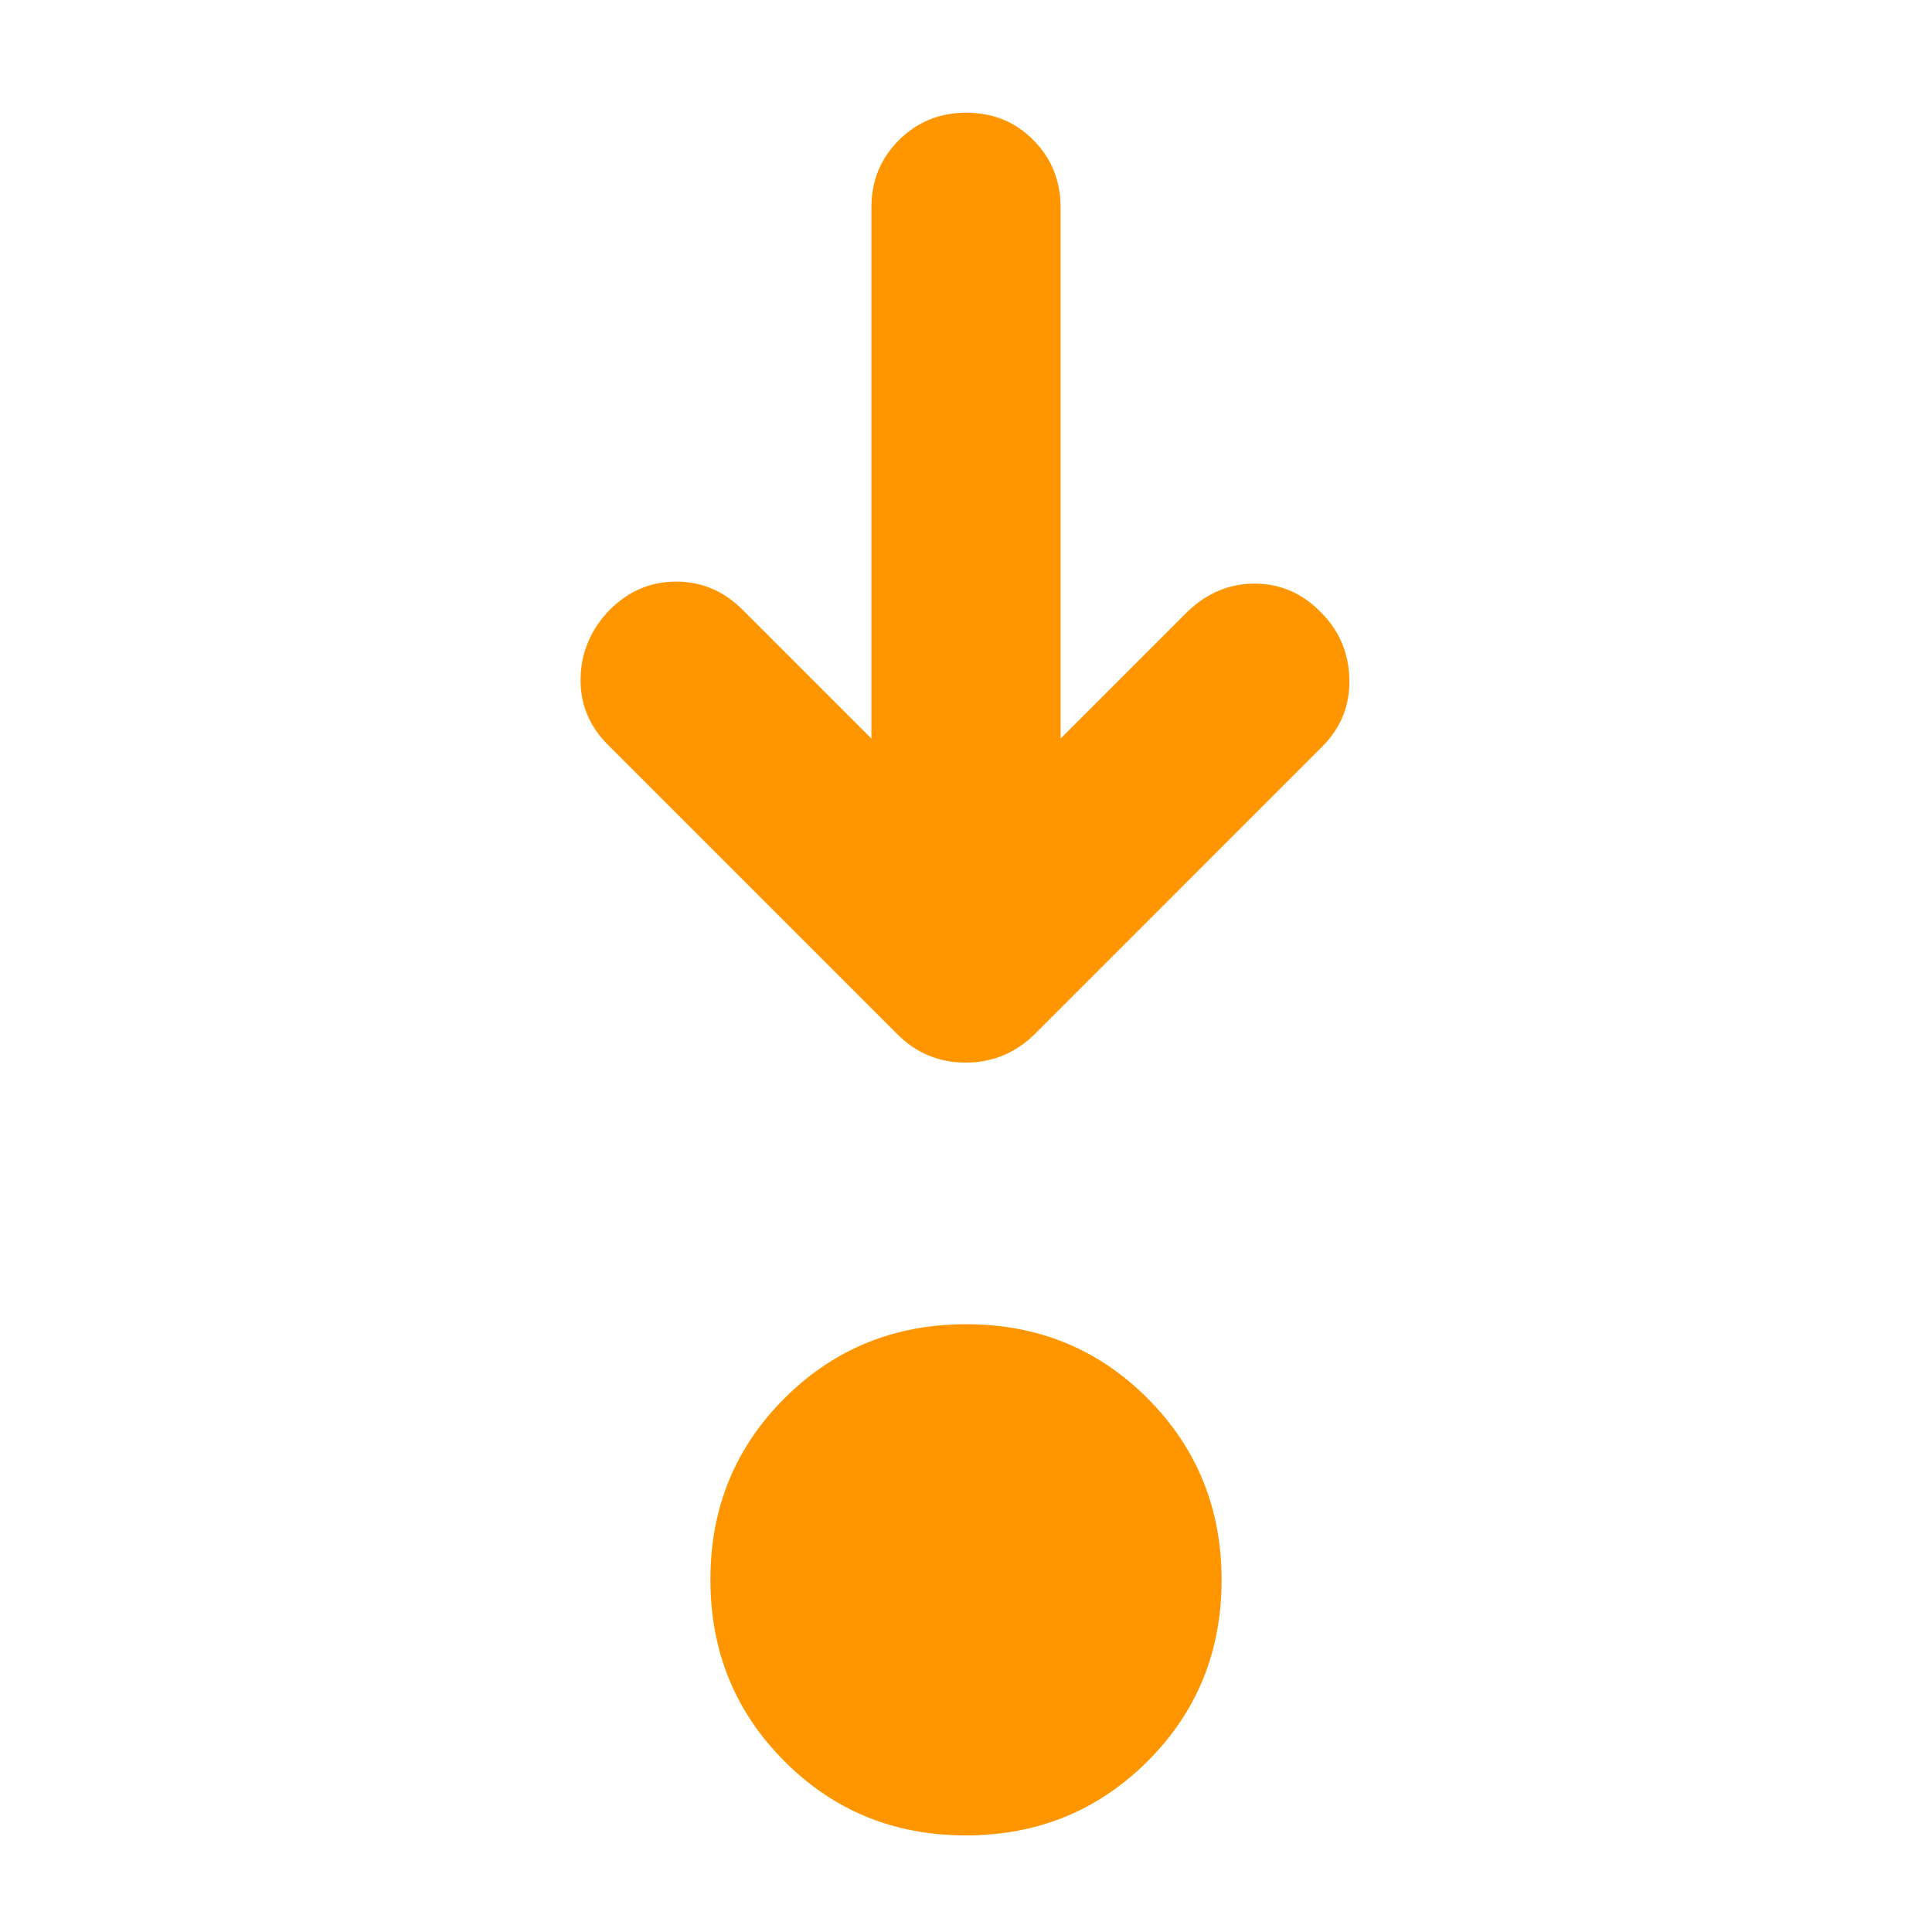 <svg xmlns="http://www.w3.org/2000/svg" height="48" viewBox="0 -960 960 960" width="48"><path fill="rgb(255, 150, 0)" d="M479.88-48q-53.38 0-90.13-36.87Q353-121.74 353-175.12t36.87-90.13Q426.74-302 480.12-302t90.13 36.87Q607-228.26 607-174.88t-36.87 90.13Q533.26-48 479.88-48ZM433-593v-264q0-19.75 13.68-33.38Q460.35-904 480.18-904q19.82 0 33.32 13.62Q527-876.75 527-857v264l63-63q14.5-14 33.41-14 18.91 0 32.75 14.04 13.84 13.67 14.34 33.28T657-589L514-446q-14.36 14-34.18 14T446-446L302-590q-14-14-13.5-33.3.5-19.3 14.5-33.7 14-14 33-14t33 14l64 64Z"/></svg>